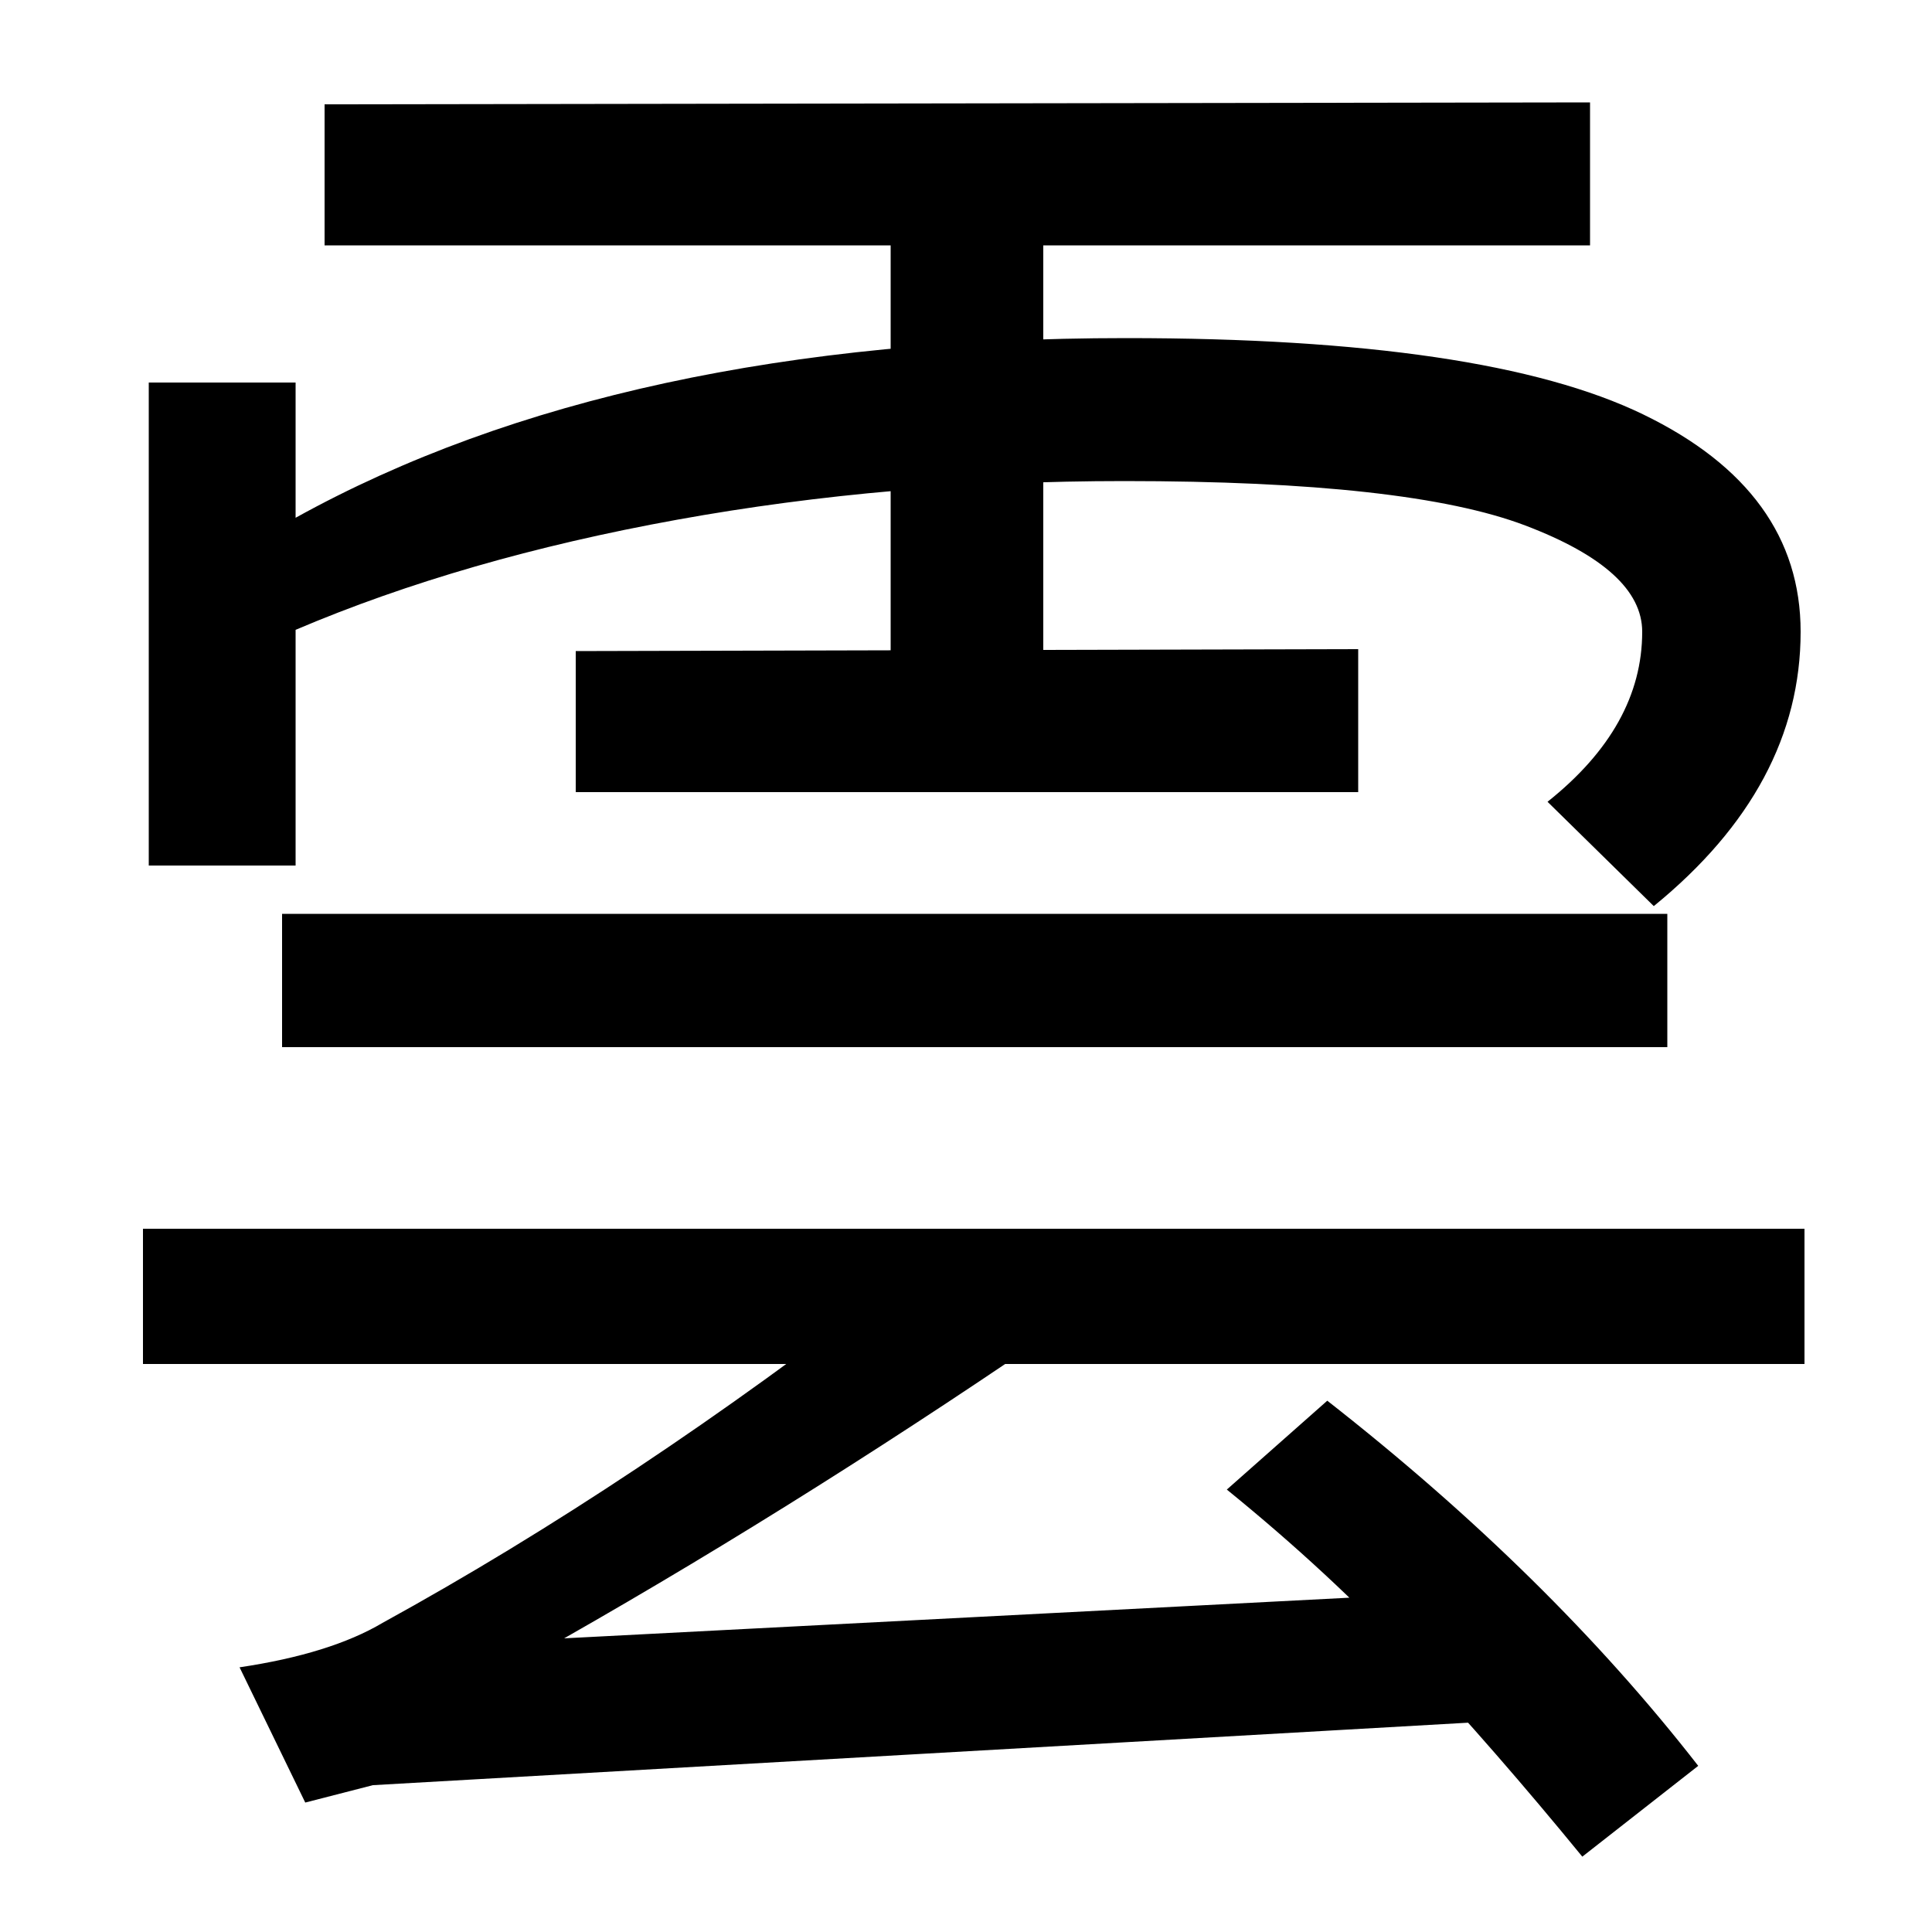 <svg xmlns="http://www.w3.org/2000/svg" width="1000" height="1000"><path d="M856 411Q932 473 932 553Q932 626 850.5 665.5Q769 705 583 705Q321 705 153 612V682H77V432H153V554Q240 591 350.5 611.0Q461 631 582 631Q729 631 789.5 608.0Q850 585 850 553Q850 504 801 465ZM461 516H540V788H461ZM703 544 298 543V470H703ZM823 827 168 826V753H823ZM158 -53 193 -44 789 -10 775 57 292 32Q422 106 557 199L464 217Q329 112 198 40Q171 24 124 17ZM879 -34Q802 65 687 155L635 109Q688 66 731.0 20.0Q774 -26 819 -81ZM74 174H934V244H74ZM146 338H863V407H146Z" transform="translate(0, 880) scale(1,-1)" /></svg>